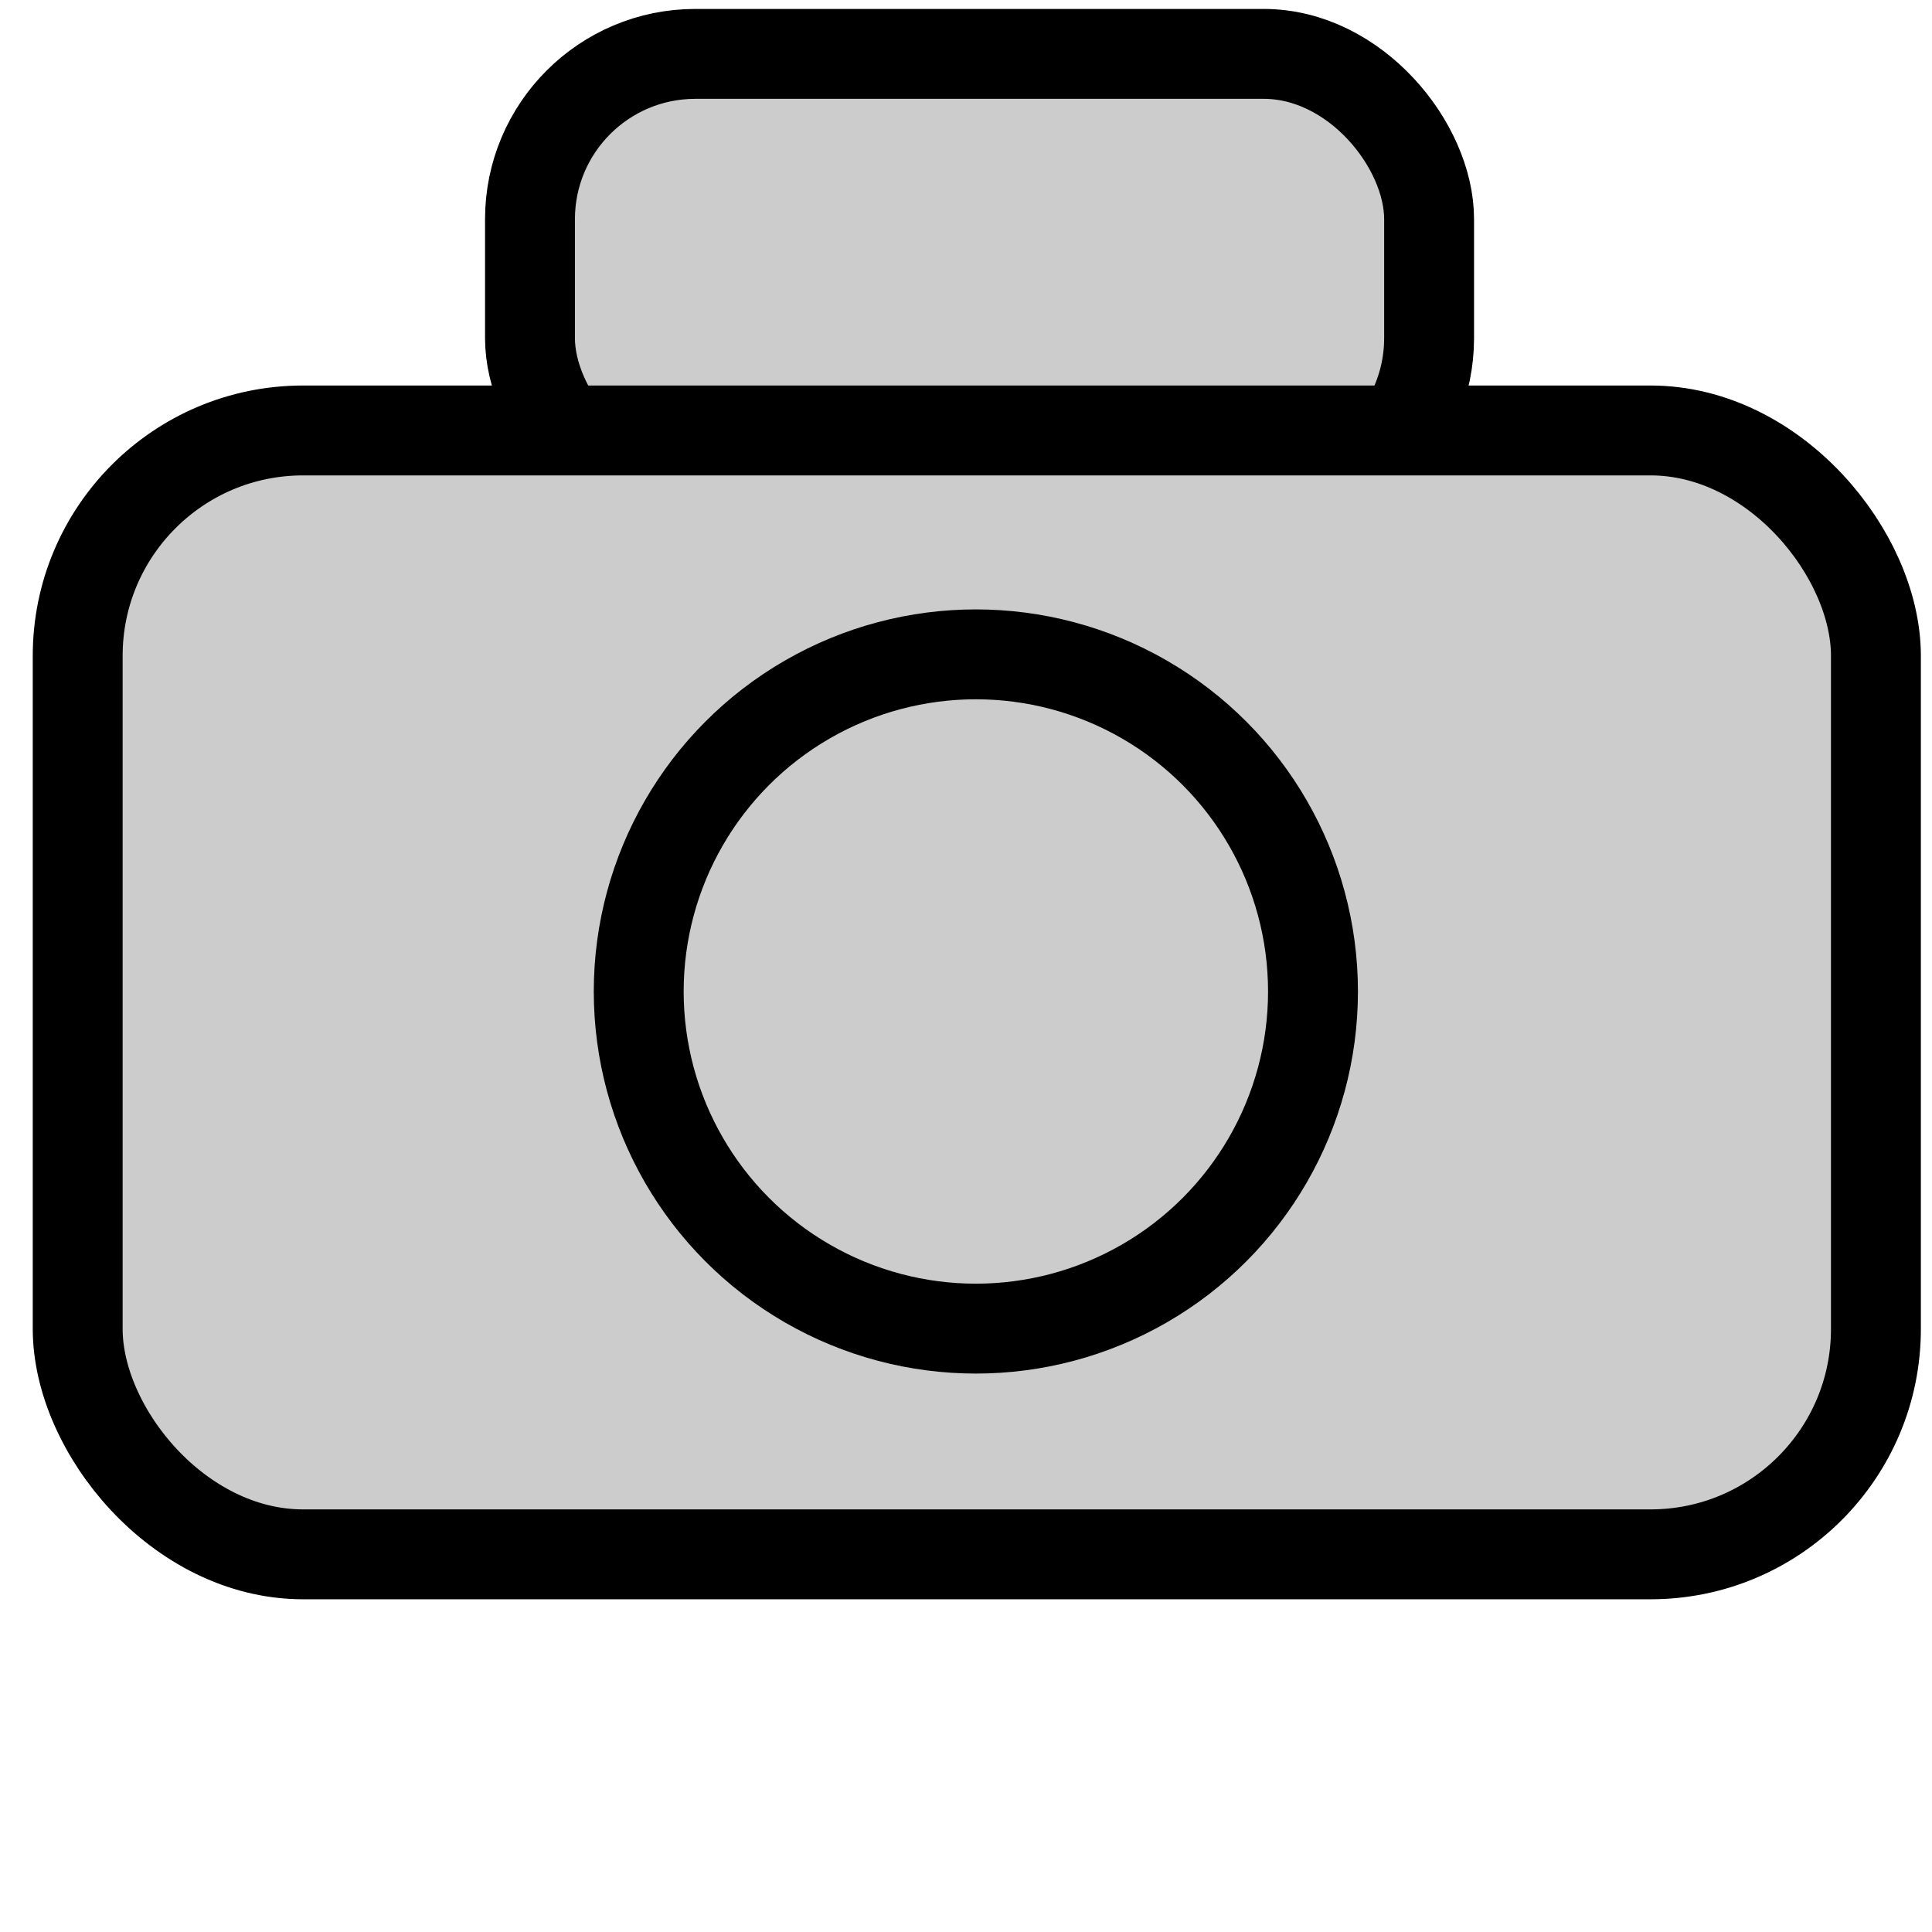 <?xml version="1.0" encoding="UTF-8" standalone="no"?>
<svg
   xmlns:dc="http://purl.org/dc/elements/1.1/"
   xmlns:cc="http://creativecommons.org/ns#"
   xmlns:rdf="http://www.w3.org/1999/02/22-rdf-syntax-ns#"
   xmlns:svg="http://www.w3.org/2000/svg"
   xmlns="http://www.w3.org/2000/svg"
   xmlns:sodipodi="http://sodipodi.sourceforge.net/DTD/sodipodi-0.dtd"
   xmlns:inkscape="http://www.inkscape.org/namespaces/inkscape"
   width="100"
   height="100"
   viewBox="0 0 26.458 26.458"
   version="1.1"
   id="svg8"
   inkscape:version="1.0.1 (3bc2e813f5, 2020-09-07)"
   sodipodi:docname="camera_inactive.svg">
  <defs
     id="defs2" />
  <sodipodi:namedview
     id="base"
     pagecolor="#333333"
     bordercolor="#666666"
     borderopacity="1.0"
     inkscape:pageopacity="1"
     inkscape:pageshadow="2"
     inkscape:zoom="3.3765633"
     inkscape:cx="51.722343"
     inkscape:cy="14.643569"
     inkscape:document-units="mm"
     inkscape:current-layer="layer1"
     inkscape:document-rotation="0"
     showgrid="false"
     units="px"
     inkscape:snap-global="true"
     inkscape:snap-bbox="false"
     inkscape:window-width="1920"
     inkscape:window-height="1016"
     inkscape:window-x="0"
     inkscape:window-y="27"
     inkscape:window-maximized="1">
    <inkscape:grid
       type="xygrid"
       id="grid18" />
  </sodipodi:namedview>
  <g
     inkscape:label="Ebene 1"
     inkscape:groupmode="layer"
     id="layer1">
    <rect
       style="fill:#cccccc;stroke:#000000;stroke-width:1.231;stroke-miterlimit:4;stroke-dasharray:none;stroke-opacity:1"
       id="rect12"
       width="12.313"
       height="6.156"
       x="7.258"
       y="0.738"
       ry="2.264" />
    <rect
       style="fill:#cccccc;fill-rule:evenodd;stroke:#000000;stroke-width:1.231;stroke-miterlimit:4;stroke-dasharray:none;stroke-opacity:1"
       id="rect10"
       width="24.626"
       height="15.391"
       x="1.064"
       y="5.895"
       ry="3.086" />
    <circle
       style="fill:#cccccc;stroke:#000000;stroke-width:1.231;stroke-miterlimit:4;stroke-dasharray:none;stroke-opacity:1"
       id="path16"
       cx="13.364"
       cy="13.578"
       r="4.617" />
  </g>
</svg>

